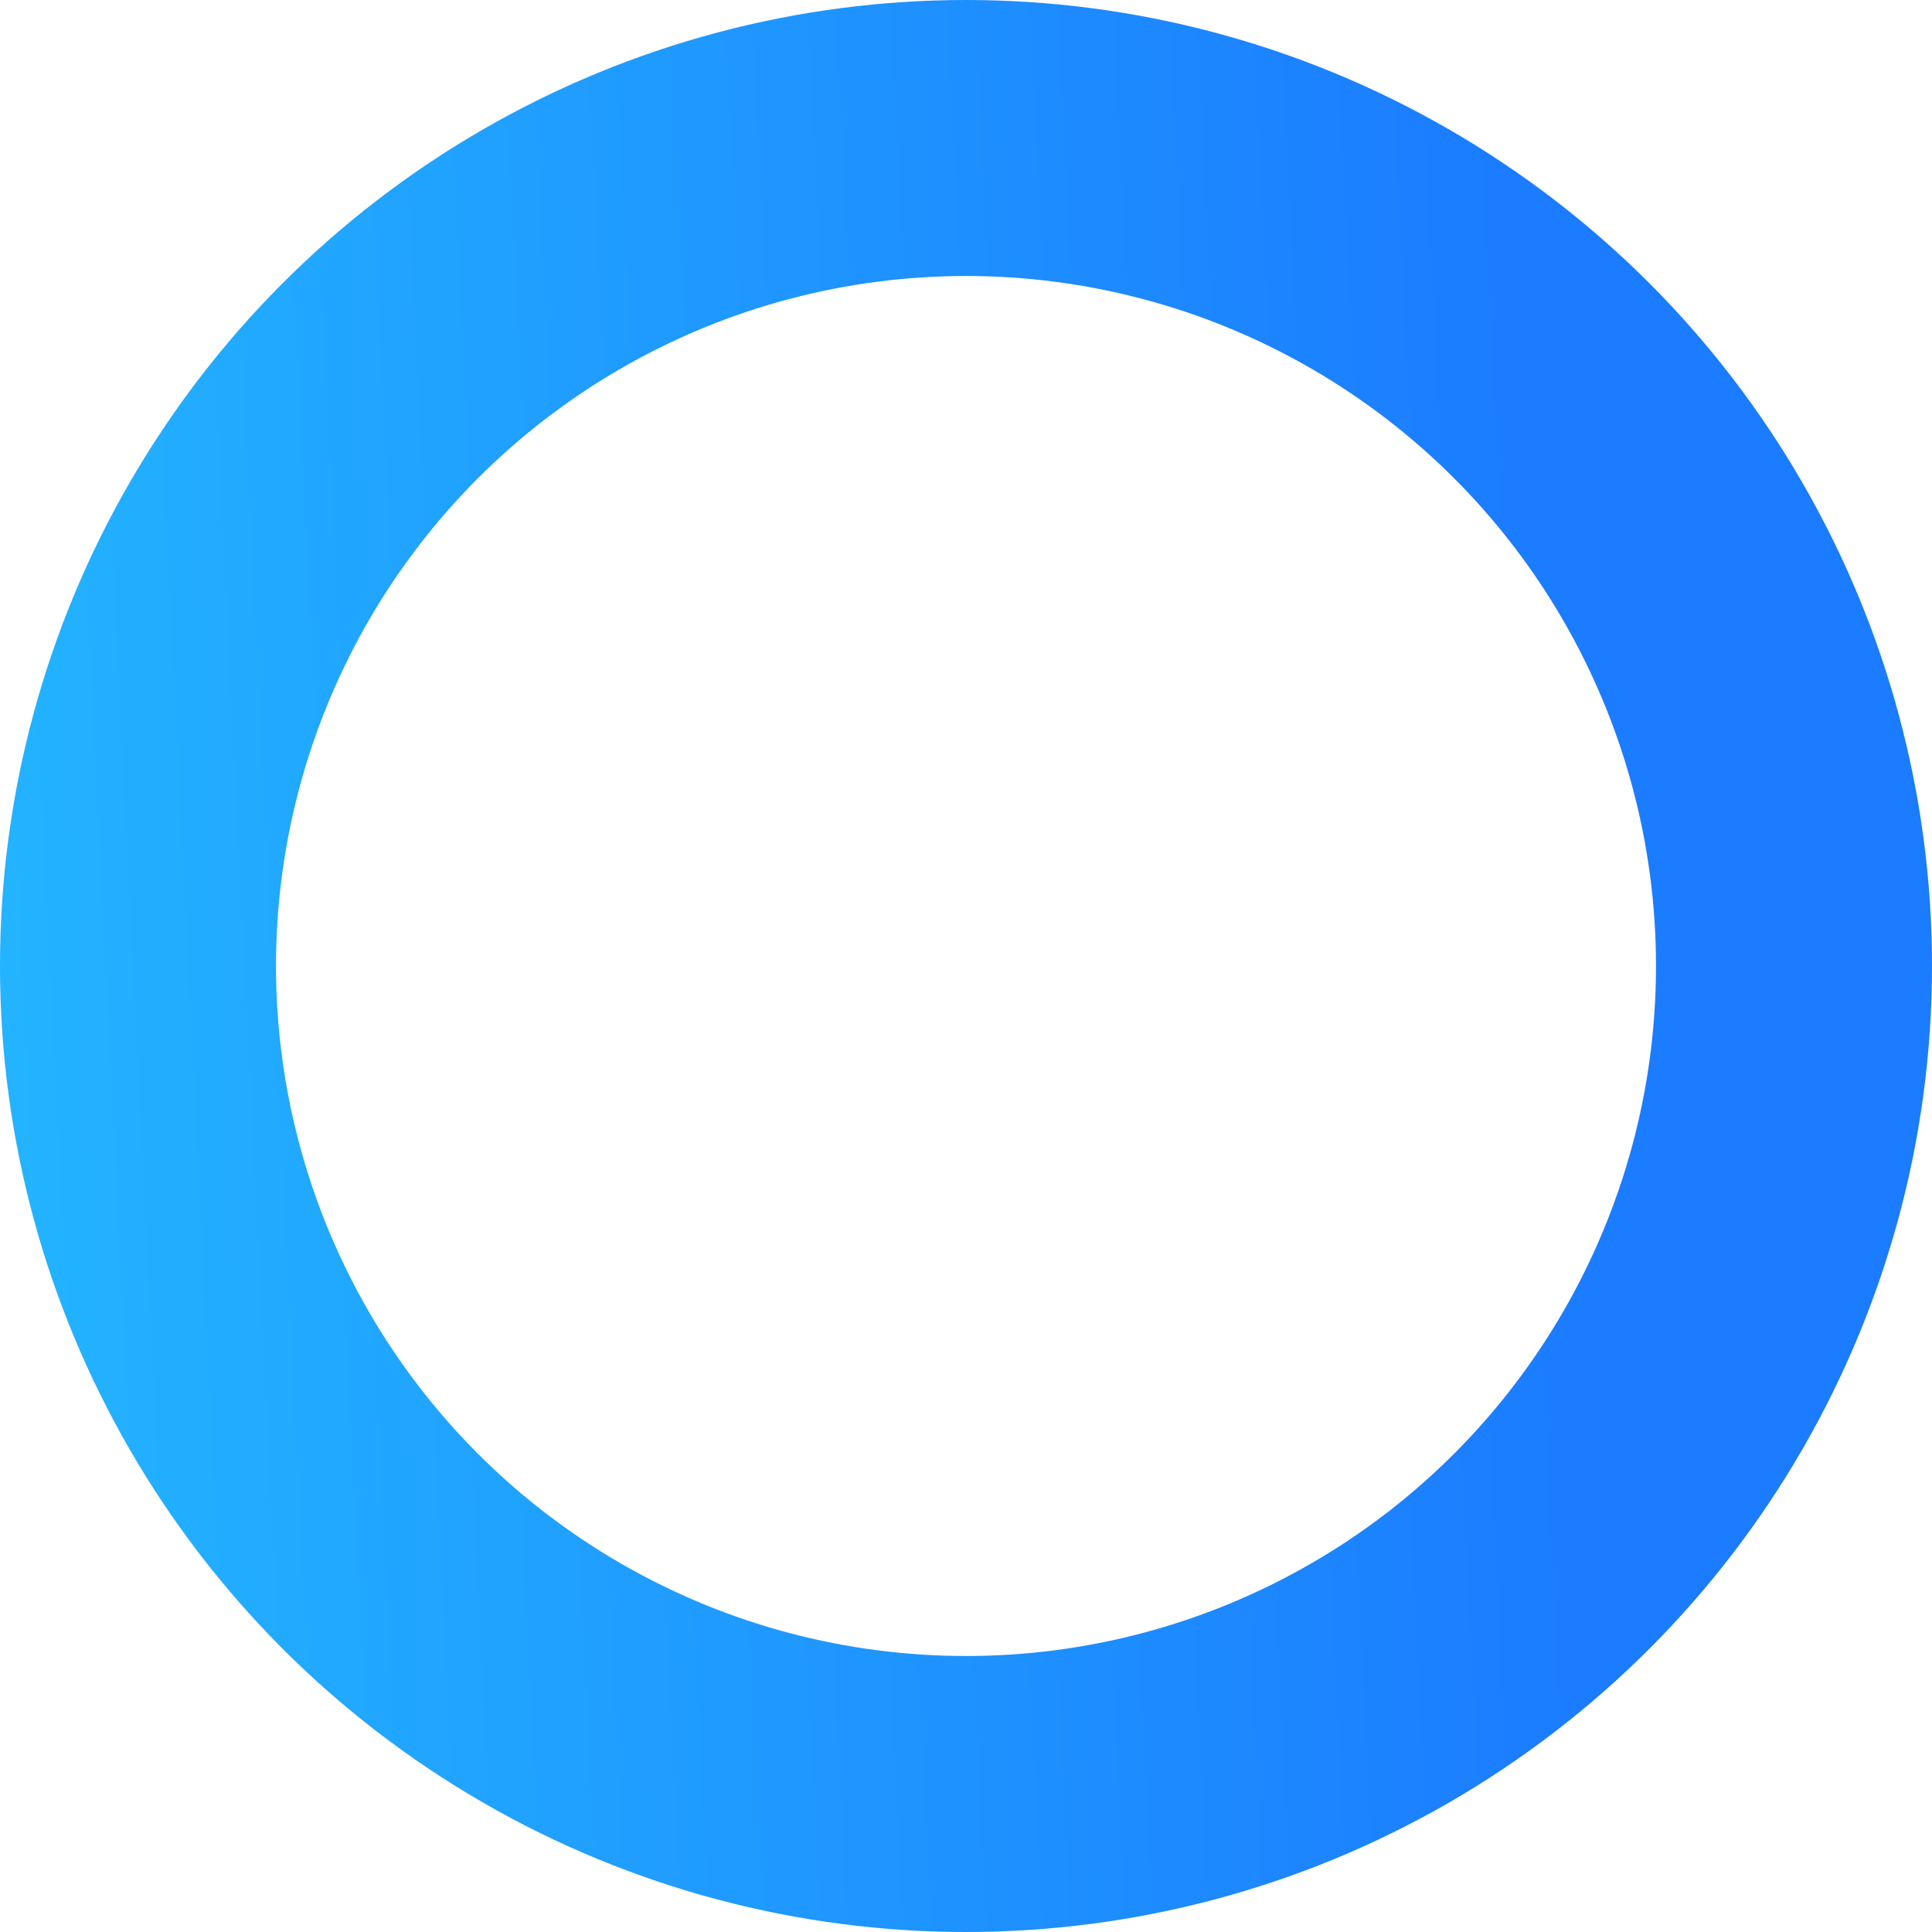 <svg width="35" height="35" viewBox="0 0 35 35" fill="none" xmlns="http://www.w3.org/2000/svg">
<circle cx="17.5" cy="17.5" r="15" stroke="url(#paint0_linear)" stroke-width="5"/>
<defs>
<linearGradient id="paint0_linear" x1="-2.6077e-07" y1="35" x2="37.923" y2="33.11" gradientUnits="userSpaceOnUse">
<stop stop-color="#23B5FF"/>
<stop offset="0.755" stop-color="#1B7CFF"/>
</linearGradient>
</defs>
</svg>
